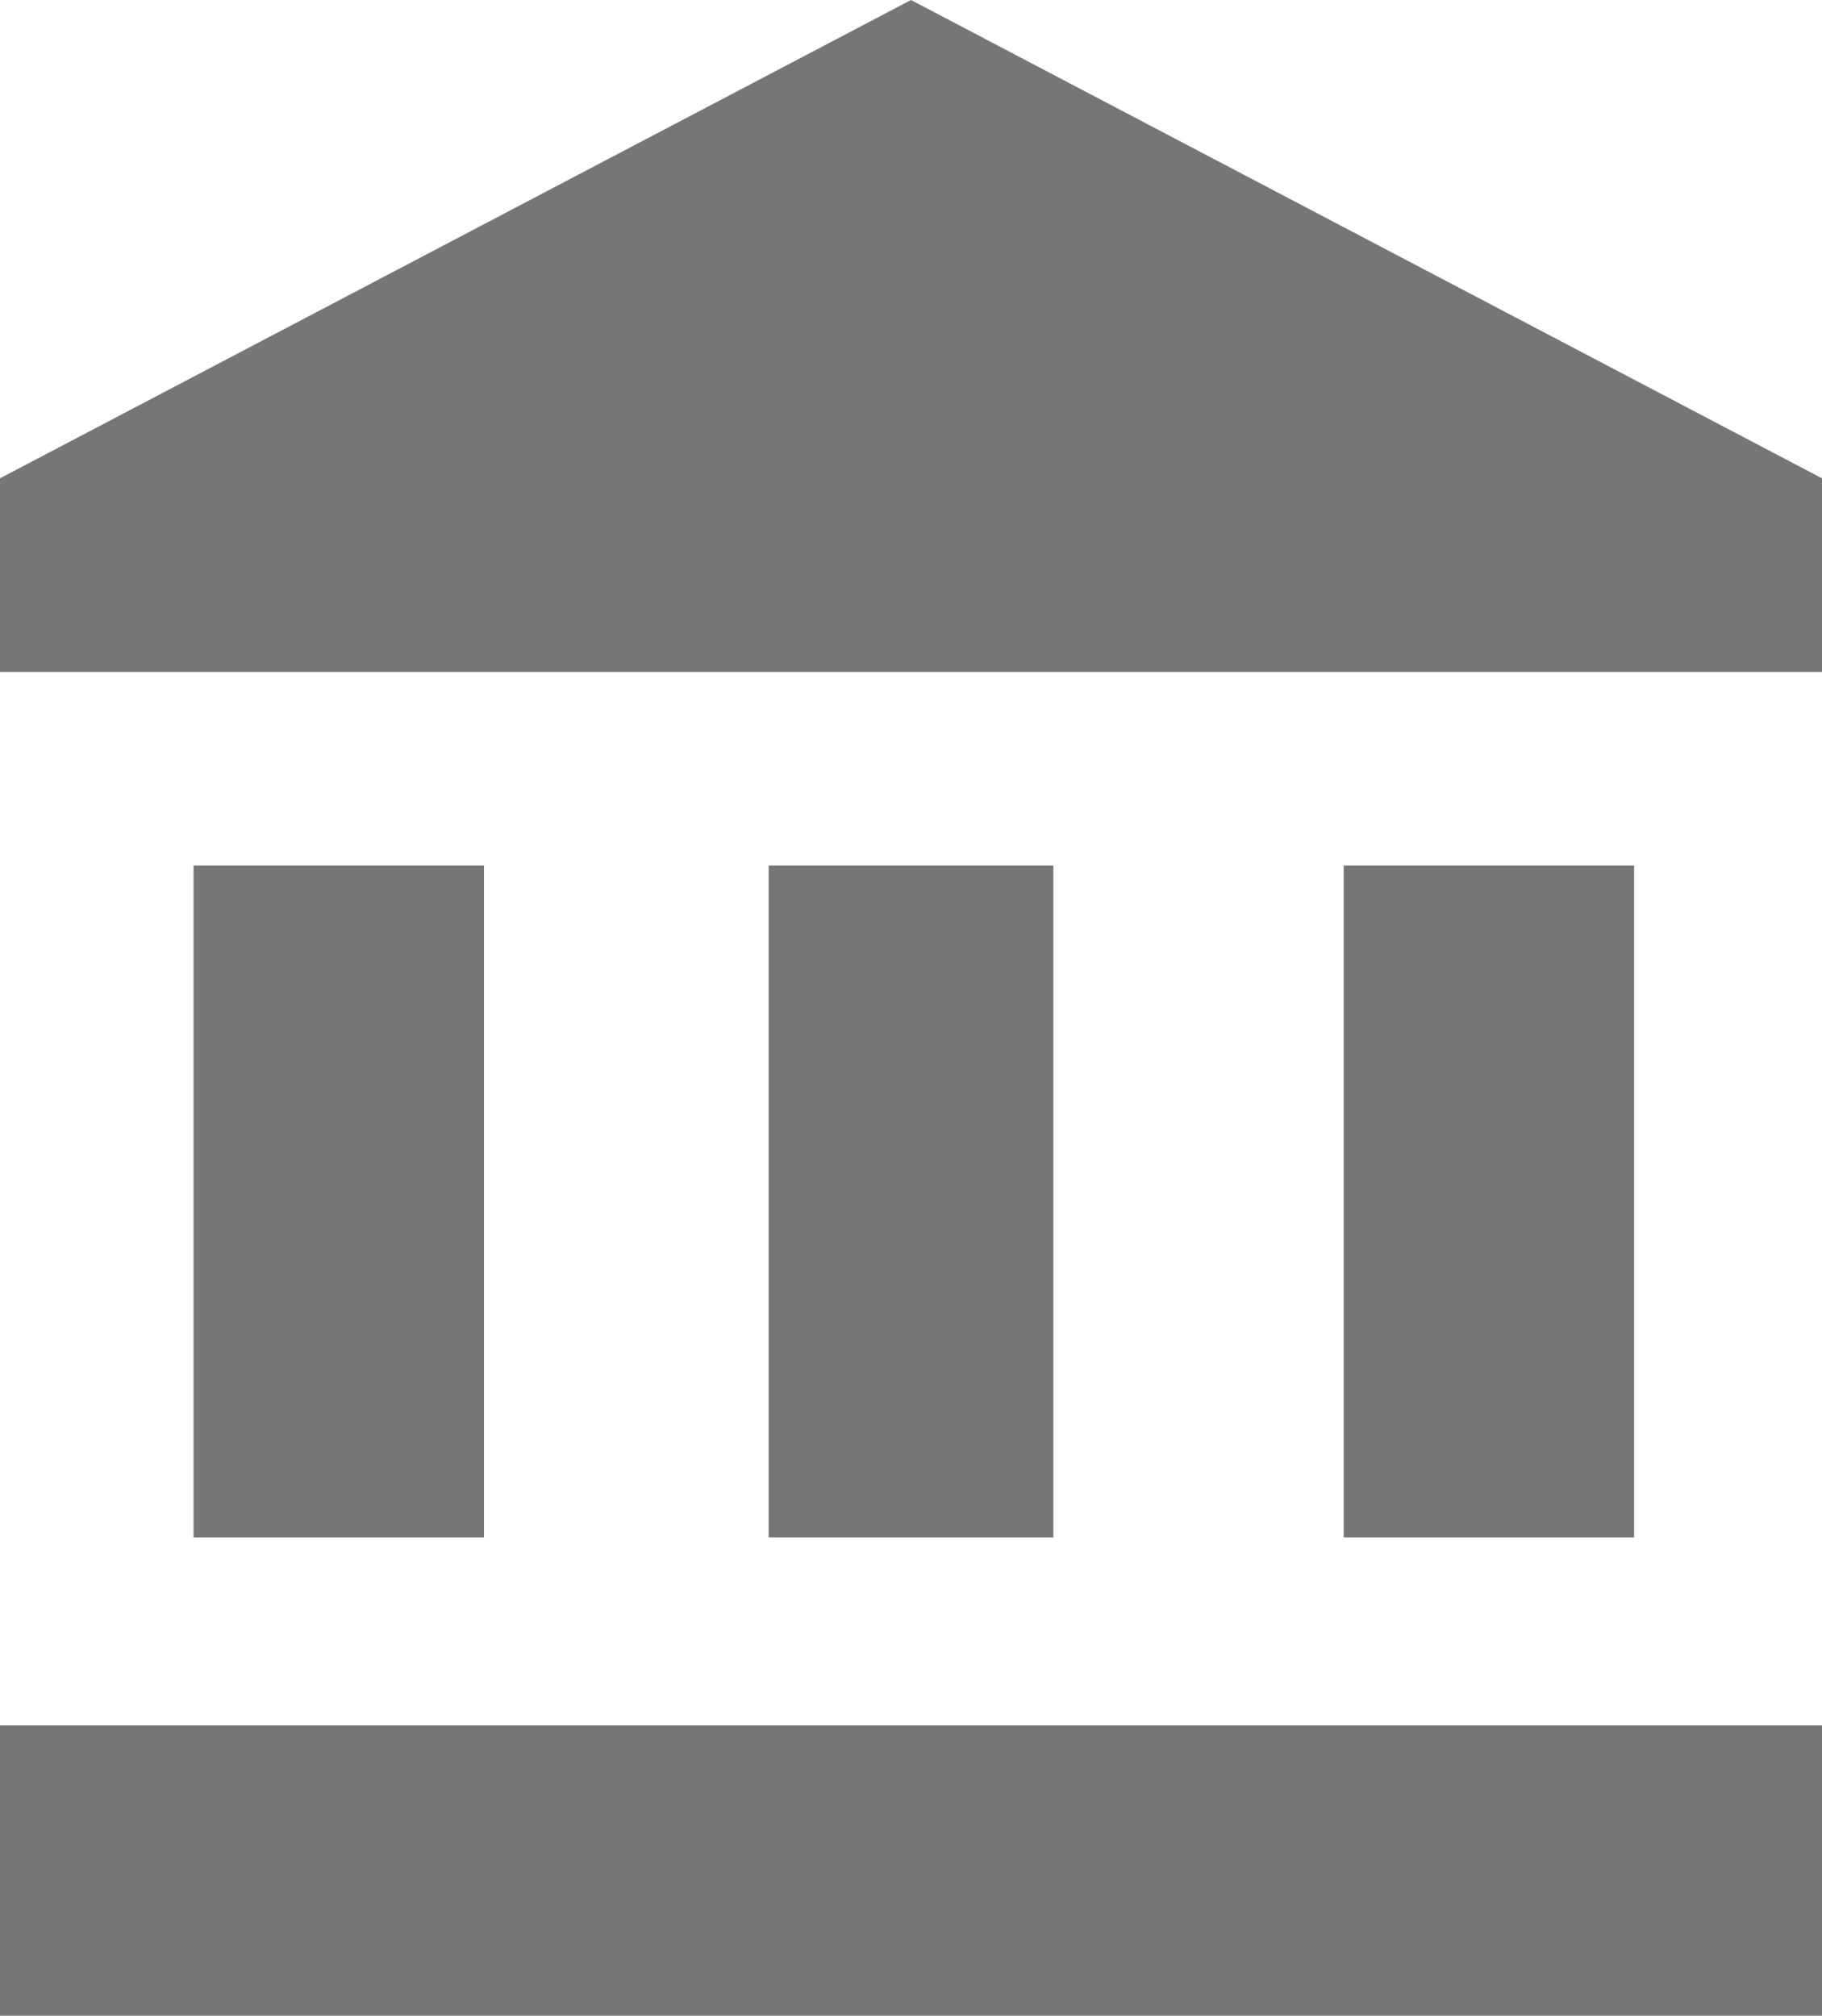 <svg id="Capa_1" data-name="Capa 1"
	xmlns="http://www.w3.org/2000/svg" viewBox="0 0 32 35.4">
	<title>00_Portal de Datos_gobierno-sector-publico</title>
	<style type="text/css">
		.svg-sector-publico{fill:#767676;}
	</style>
	<path class="svg-sector-publico" d="M3.4,15.2V27H8.5V15.2H3.4Zm10.1,0V27h5V15.2h-5ZM0,35.4H32V30.3H0v5.1ZM23.6,15.2V27h5.1V15.2H23.6ZM16,0L0,8.4v3.4H32V8.4Z" />
</svg>
